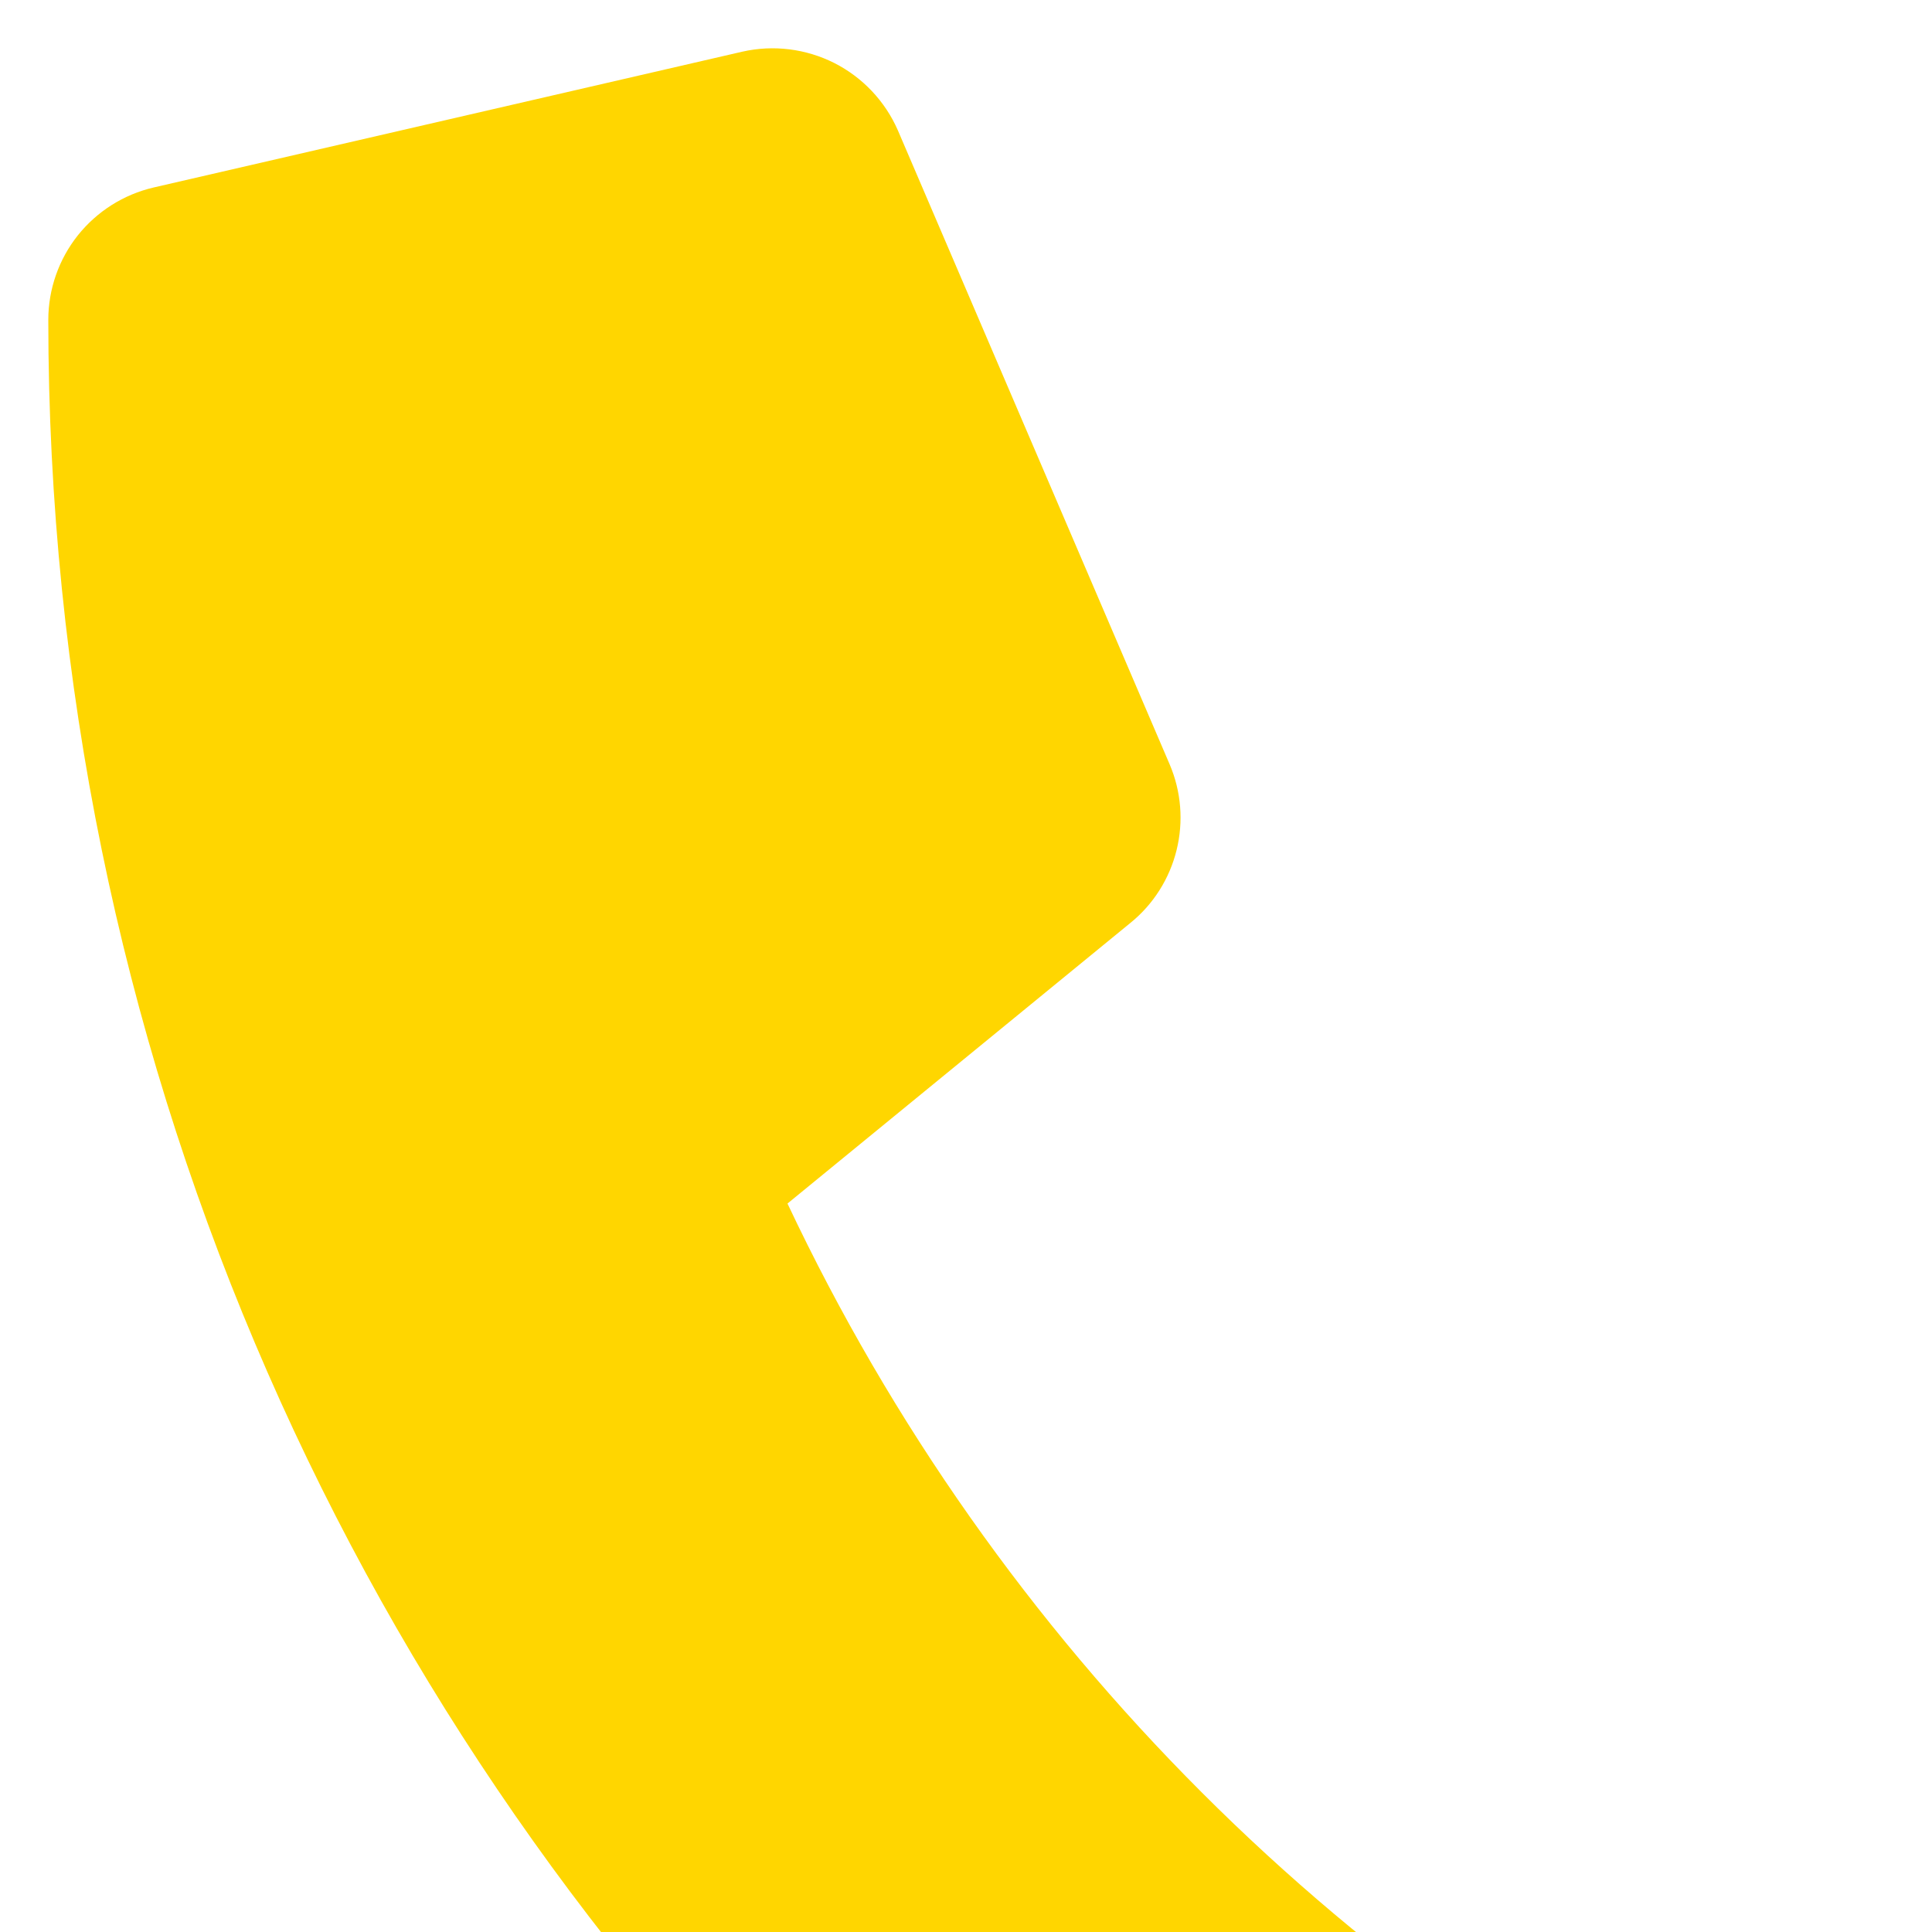 <svg width="20" height="20" viewBox="0 0 20 20" fill="none" xmlns="http://www.w3.org/2000/svg">
<path d="M29.645 21.699L23.082 18.887C22.802 18.767 22.49 18.742 22.194 18.815C21.898 18.888 21.634 19.055 21.441 19.291L18.535 22.842C13.974 20.691 10.303 17.02 8.152 12.459L11.703 9.553C11.94 9.361 12.107 9.096 12.18 8.8C12.253 8.504 12.228 8.193 12.108 7.912L9.295 1.35C9.163 1.048 8.93 0.801 8.636 0.652C8.342 0.504 8.005 0.462 7.684 0.535L1.59 1.941C1.28 2.013 1.004 2.188 0.806 2.436C0.608 2.685 0.5 2.994 0.5 3.312C0.5 18.342 12.682 30.5 27.688 30.5C28.006 30.5 28.315 30.392 28.564 30.195C28.813 29.997 28.988 29.72 29.059 29.41L30.465 23.316C30.538 22.993 30.496 22.655 30.346 22.36C30.196 22.065 29.948 21.831 29.645 21.699Z" fill="#FFD600"/>
</svg>
